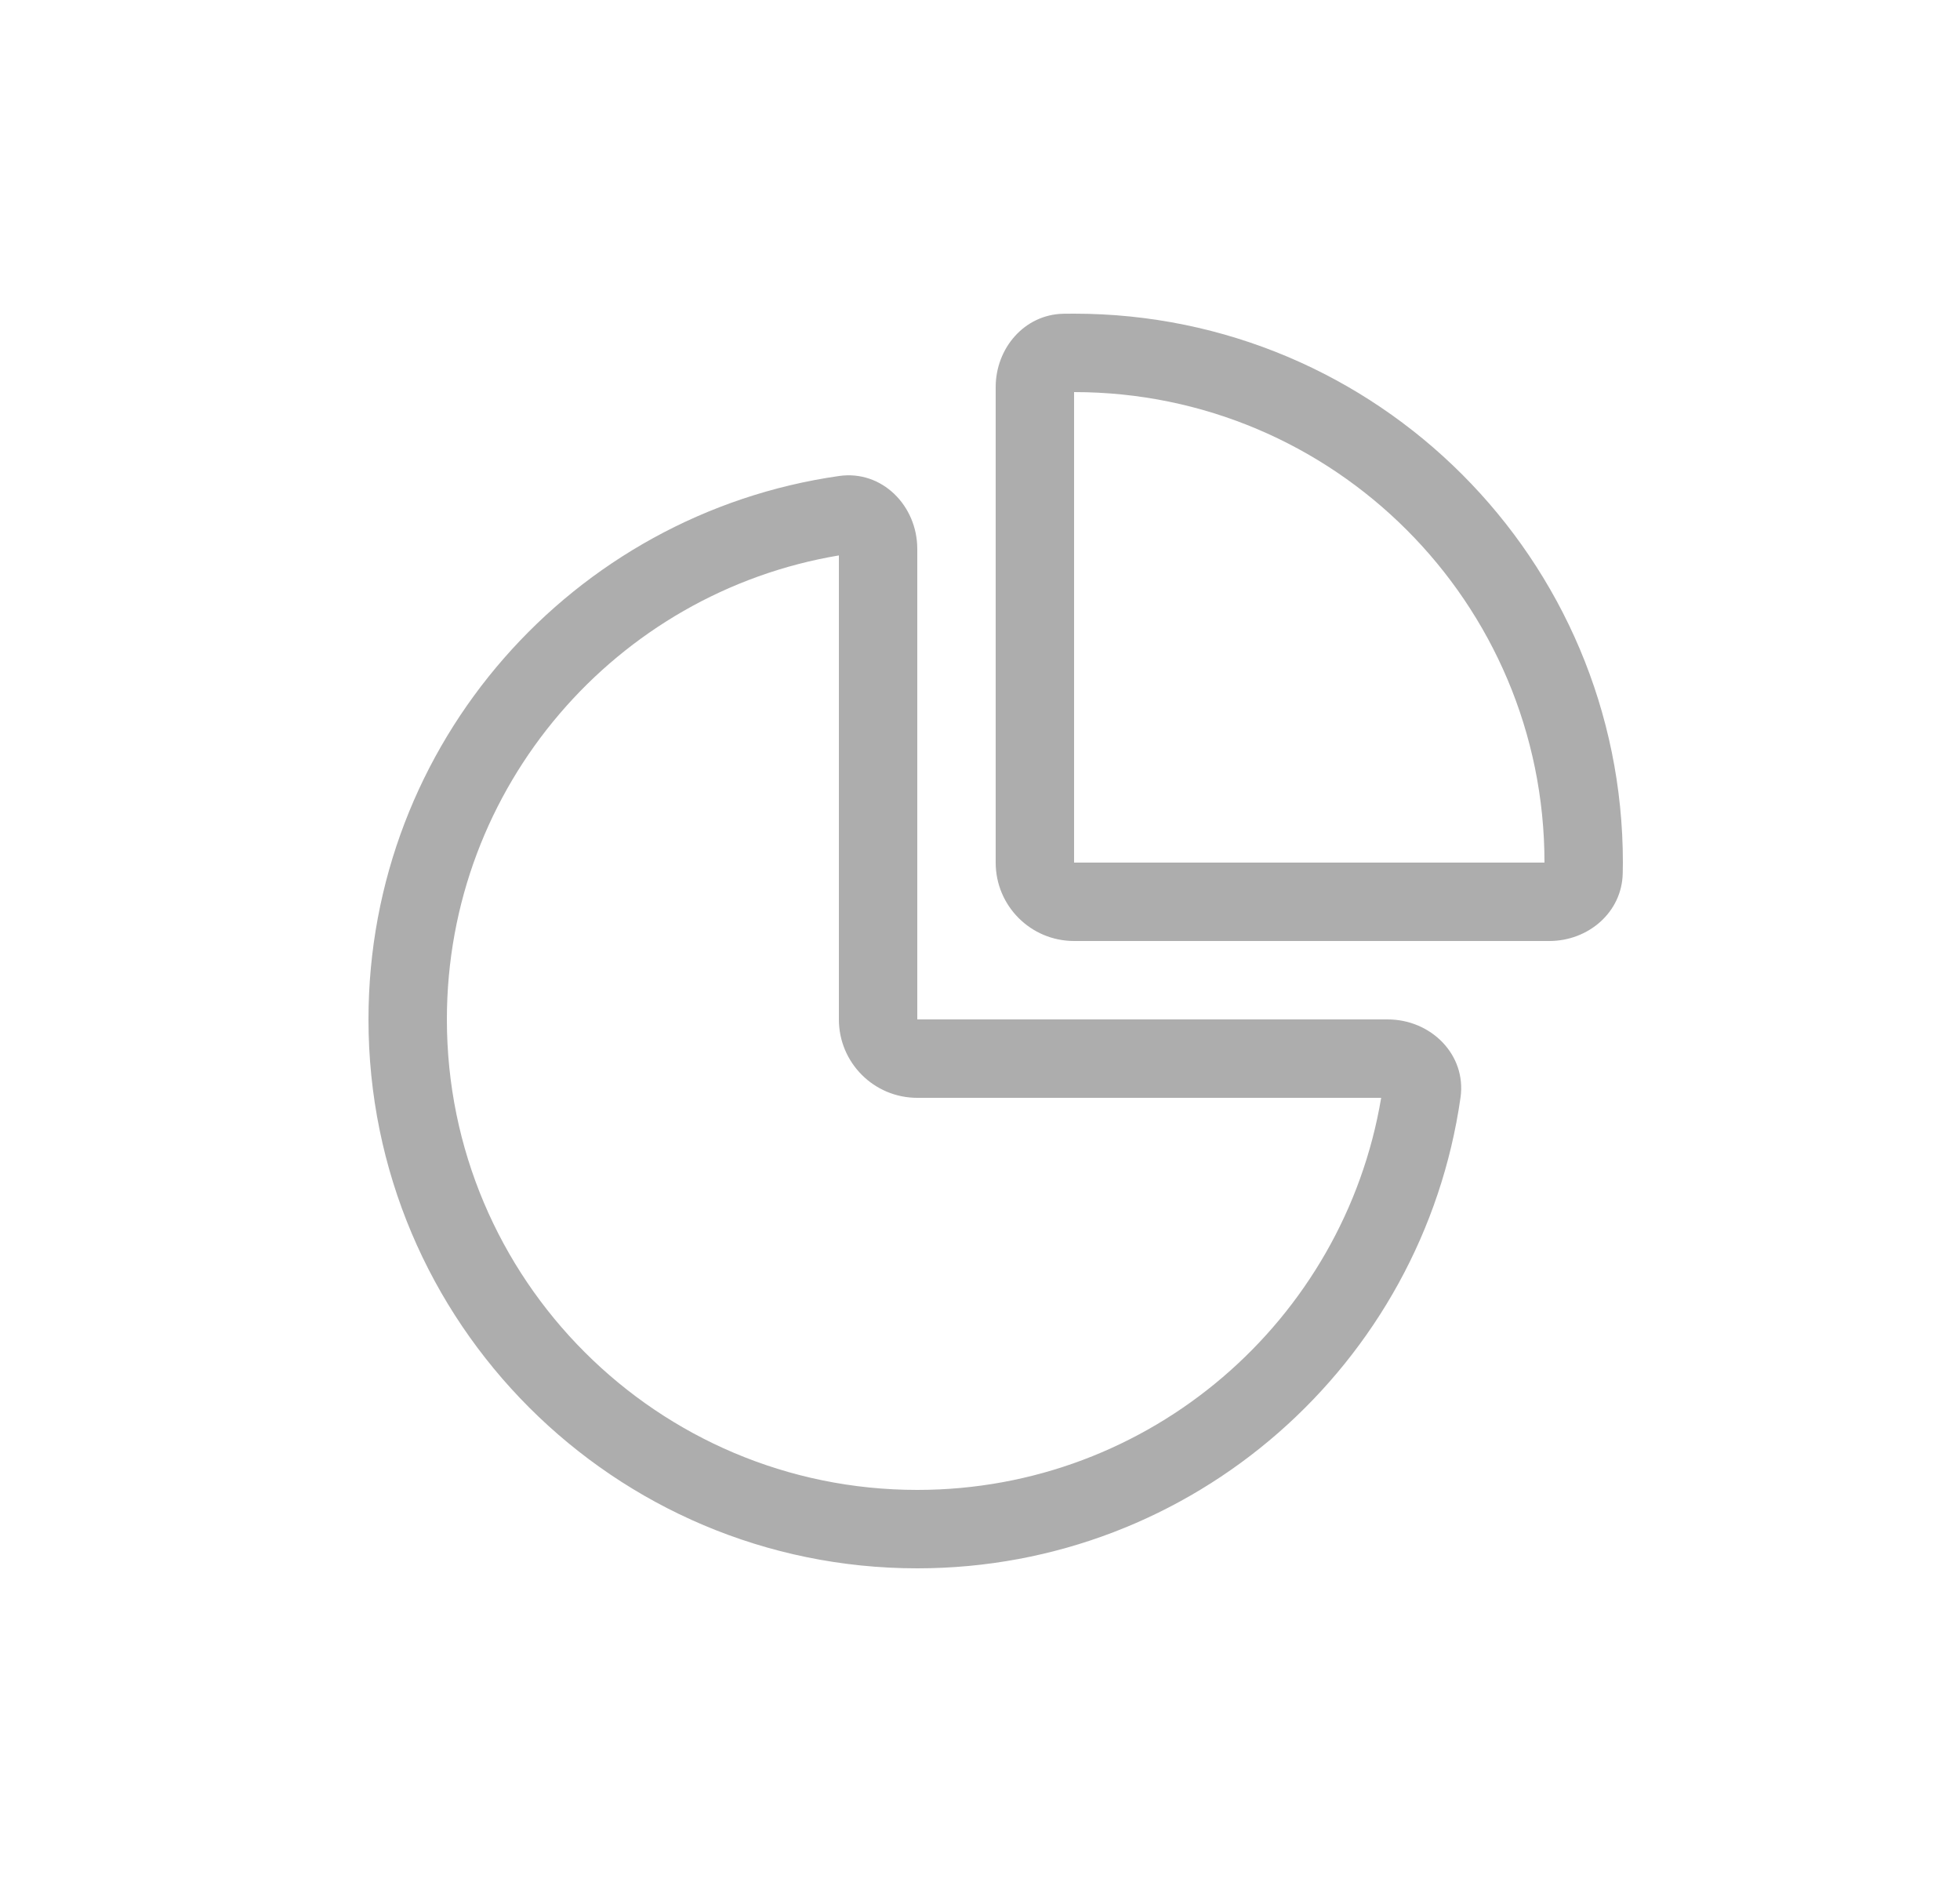 <svg width="25" height="24" viewBox="0 0 25 24" fill="none" xmlns="http://www.w3.org/2000/svg">
<g id="Data Pie">
<path id="Shape" d="M11.7 14C11.147 14 10.7 13.552 10.7 13V7.083C7.862 7.558 5.7 10.027 5.7 13C5.7 16.314 8.386 19 11.7 19C14.672 19 17.141 16.837 17.617 14H11.7ZM10.703 6.07C11.249 5.992 11.7 6.448 11.7 7V13H17.7C18.252 13 18.707 13.45 18.629 13.997C18.145 17.391 15.227 20 11.7 20C7.834 20 4.7 16.866 4.7 13C4.7 9.472 7.309 6.554 10.703 6.07ZM13.7 11V5C17.013 5 19.7 7.686 19.7 11H13.7ZM19.762 12C20.259 12 20.689 11.634 20.698 11.136C20.699 11.091 20.7 11.046 20.7 11C20.7 7.134 17.566 4 13.7 4C13.654 4 13.609 4 13.563 4.001C13.066 4.011 12.7 4.44 12.7 4.938V11C12.7 11.552 13.147 12 13.7 12H19.762Z" fill="#ADADAD"/>
</g>
</svg>
